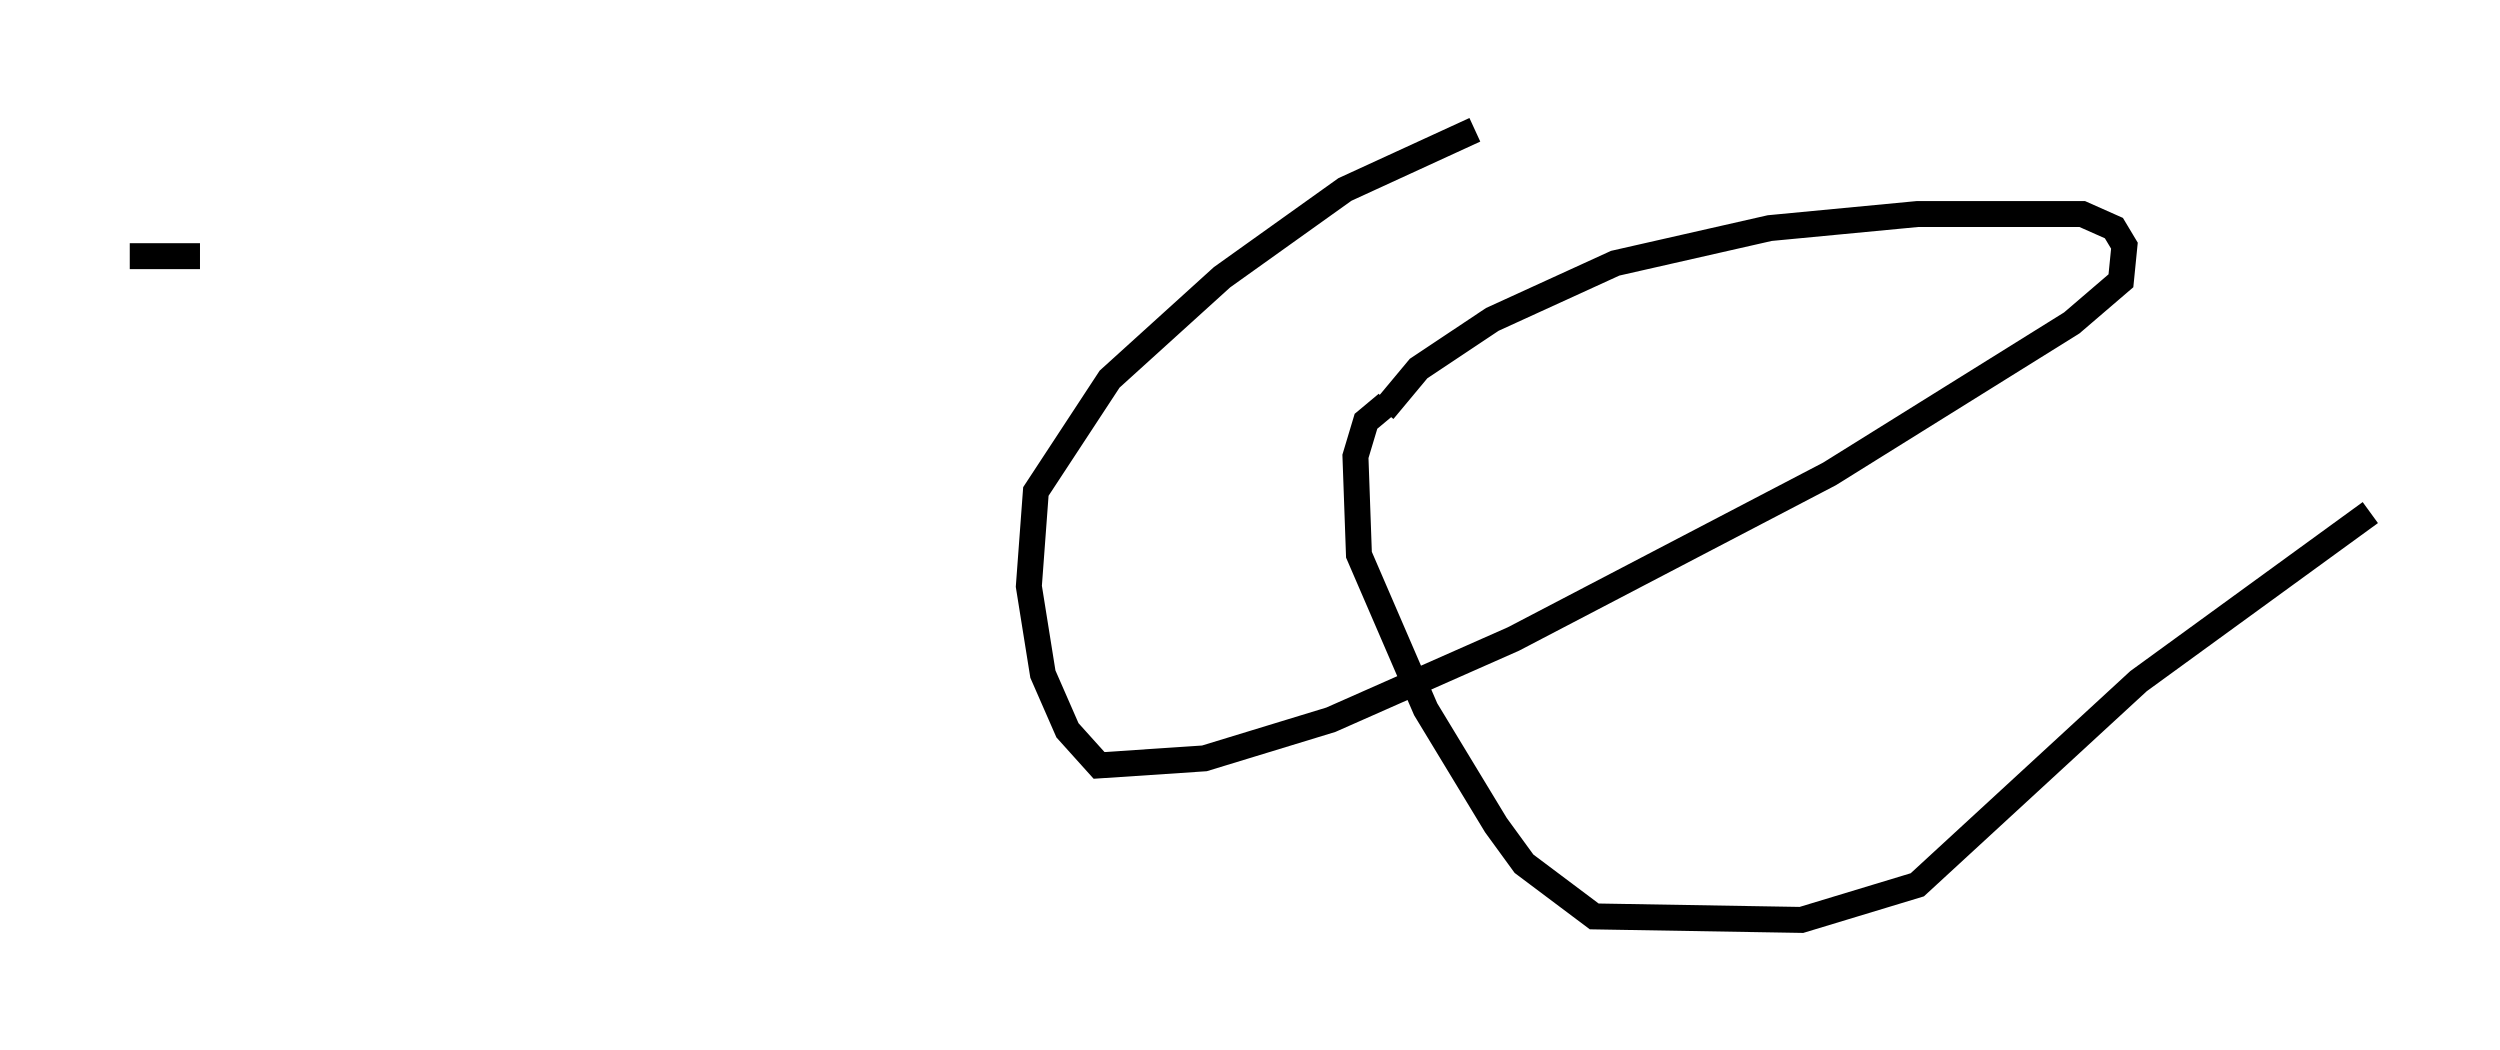 <?xml version="1.0" encoding="utf-8" ?>
<svg baseProfile="full" height="40.446" version="1.1" width="96.332" xmlns="http://www.w3.org/2000/svg" xmlns:ev="http://www.w3.org/2001/xml-events" xmlns:xlink="http://www.w3.org/1999/xlink"><defs /><rect fill="white" height="40.446" width="96.332" x="0" y="0" /><path d="M22.726, 34.634 m0.0, 0.0 m-15.02, -24.763 l-2.706, 0.0 m48.308, 5.954 l1.353, -1.624 2.842, -1.894 l4.736, -2.165 5.954, -1.353 l5.683, -0.541 6.36, 0.0 l1.218, 0.541 0.406, 0.677 l-0.135, 1.353 -1.894, 1.624 l-9.337, 5.819 -12.178, 6.36 l-7.036, 3.112 -4.871, 1.488 l-4.059, 0.271 -1.218, -1.353 l-0.947, -2.165 -0.541, -3.383 l0.271, -3.654 2.842, -4.33 l4.33, -3.924 4.736, -3.383 l5.007, -2.3 m-3.383, 10.555 l-0.812, 0.677 -0.406, 1.353 l0.135, 3.789 2.571, 5.954 l2.706, 4.465 1.083, 1.488 l2.706, 2.03 7.984, 0.135 l4.465, -1.353 8.525, -7.848 l8.931, -6.495 " fill="none" stroke="black" stroke-width="1" /></svg>